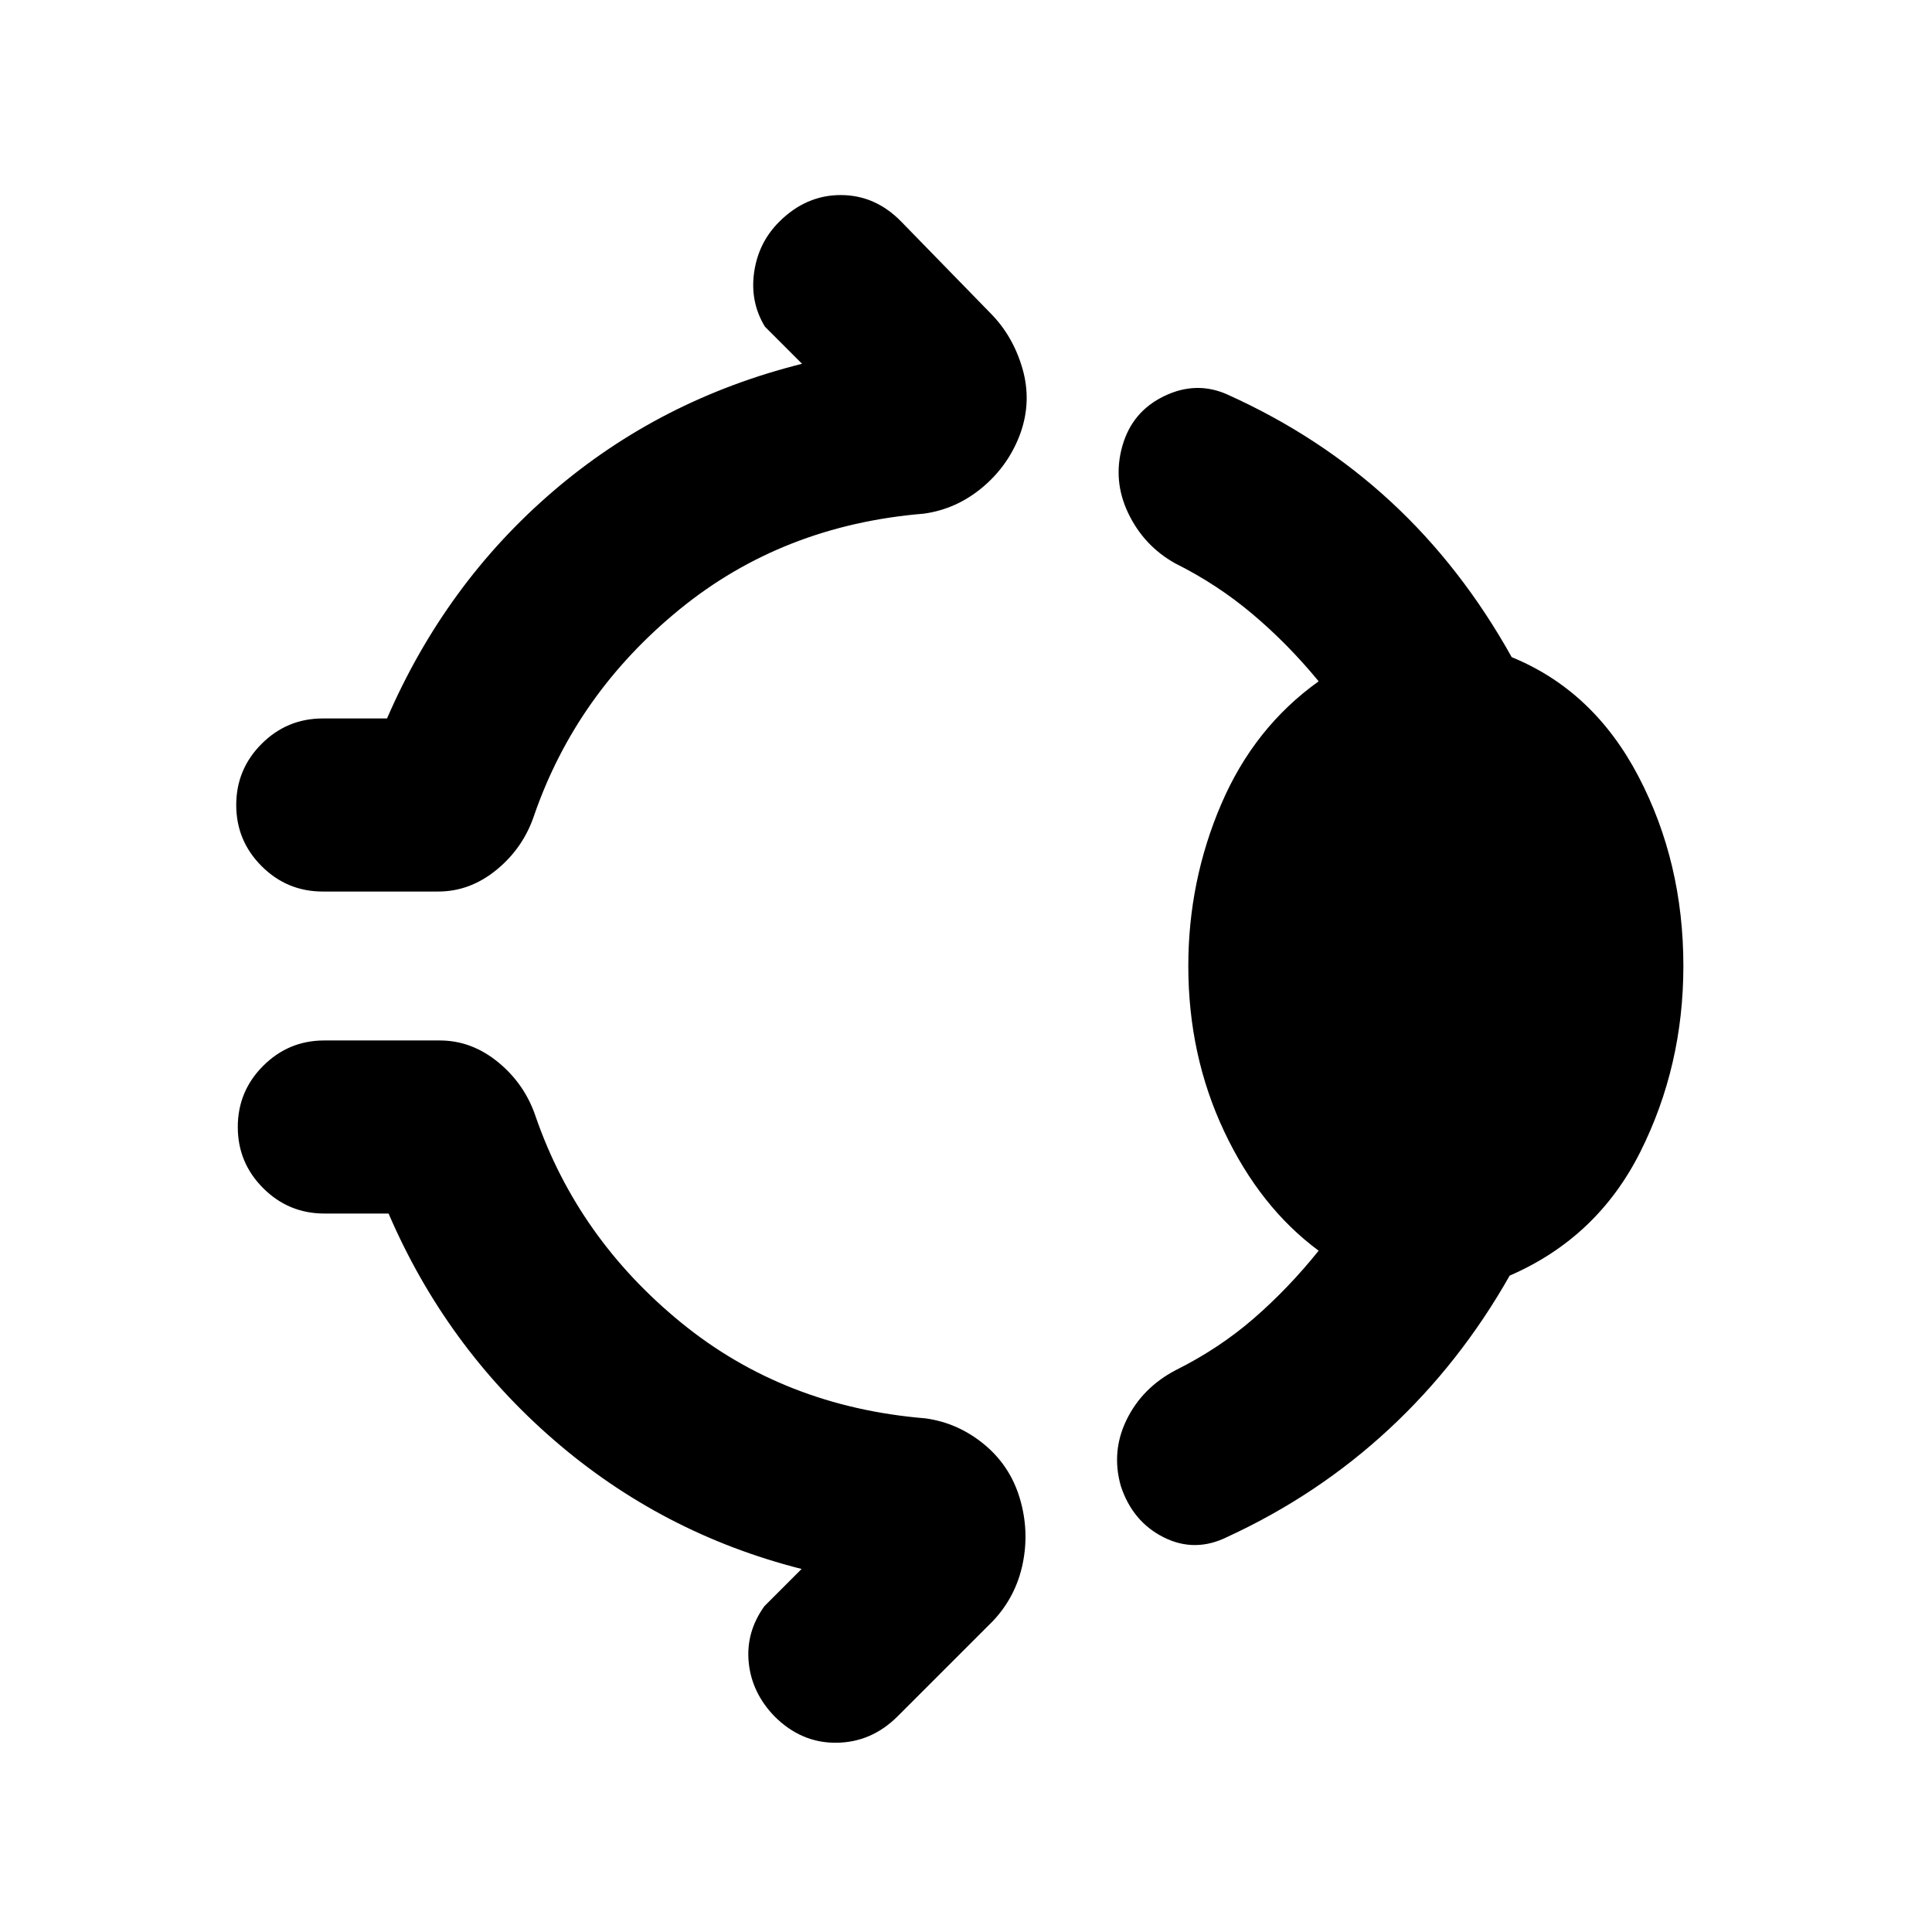 <svg xmlns="http://www.w3.org/2000/svg" height="24" viewBox="0 96 960 960" width="24"><path d="M387.154 206.231q13.308-13.307 30.577-13.307 17.269 0 30.191 13.307L492 251.463q11.308 11.308 16.039 27.654 4.73 16.346-1.116 32.499-5.846 15.769-18.769 26.577-12.923 10.807-29.076 13.038-70.231 5.769-121.462 47.615-51.231 41.846-72.154 102.153-5.385 16.231-18.616 27.116-13.23 10.884-29.076 10.884h-57.385q-17.769 0-30.384-12.615-12.616-12.615-12.616-30.384t12.616-30.384q12.615-12.615 30.384-12.615h31.924q29-66.923 82.385-112.77 53.385-45.846 123.846-63.461l-18.462-18.463q-7.462-12.307-5.347-27.038 2.116-14.73 12.423-25.038ZM590.462 576q0-42.231 16.346-80.384 16.346-38.154 48.423-61.077-15.308-18.616-32.885-33.424-17.577-14.808-38.424-25.192-15.538-8.692-23.307-24.923-7.769-16.23-2.923-33.384 4.846-17.153 20.884-24.846 16.039-7.692 31.577-.615 45.846 20.692 80.923 53.115 35.076 32.423 60.076 77.269 40.693 16.615 63 59.269Q836.46 524.461 836.46 576q0 49.615-21.346 92.269t-64.962 61.577q-24.615 43.461-59.961 76.269-35.346 32.807-80.192 53.499-16.154 8.077-31.692.308t-21.384-25.538q-4.846-17.154 2.923-33 7.769-15.845 24.307-24.538 21.616-10.769 38.885-25.769 17.27-15 32.193-33.616-29.153-21.538-46.961-59.307-17.808-37.769-17.808-82.154ZM384.847 948.845q-11.308-11.692-12.808-26.768-1.5-15.077 7.808-28l18.463-18.463q-69.462-17.615-123.155-64.153-53.692-46.539-82.077-112.462h-31.924q-17.769 0-30.384-12.615-12.615-12.615-12.615-30.384t12.615-30.384q12.615-12.615 30.384-12.615h57.385q15.846 0 29.077 10.884 13.23 10.885 18.615 27.116 20.923 60.307 72.154 102.153Q389.616 795 459.847 800.769q16.154 2.231 29.077 12.846 12.922 10.615 17.769 26.769 4.846 16.153 1.5 32.499-3.347 16.346-14.654 28.423L446 948.845q-12.923 12.923-30.384 13.116-17.462.192-30.769-13.116Z"/></svg>